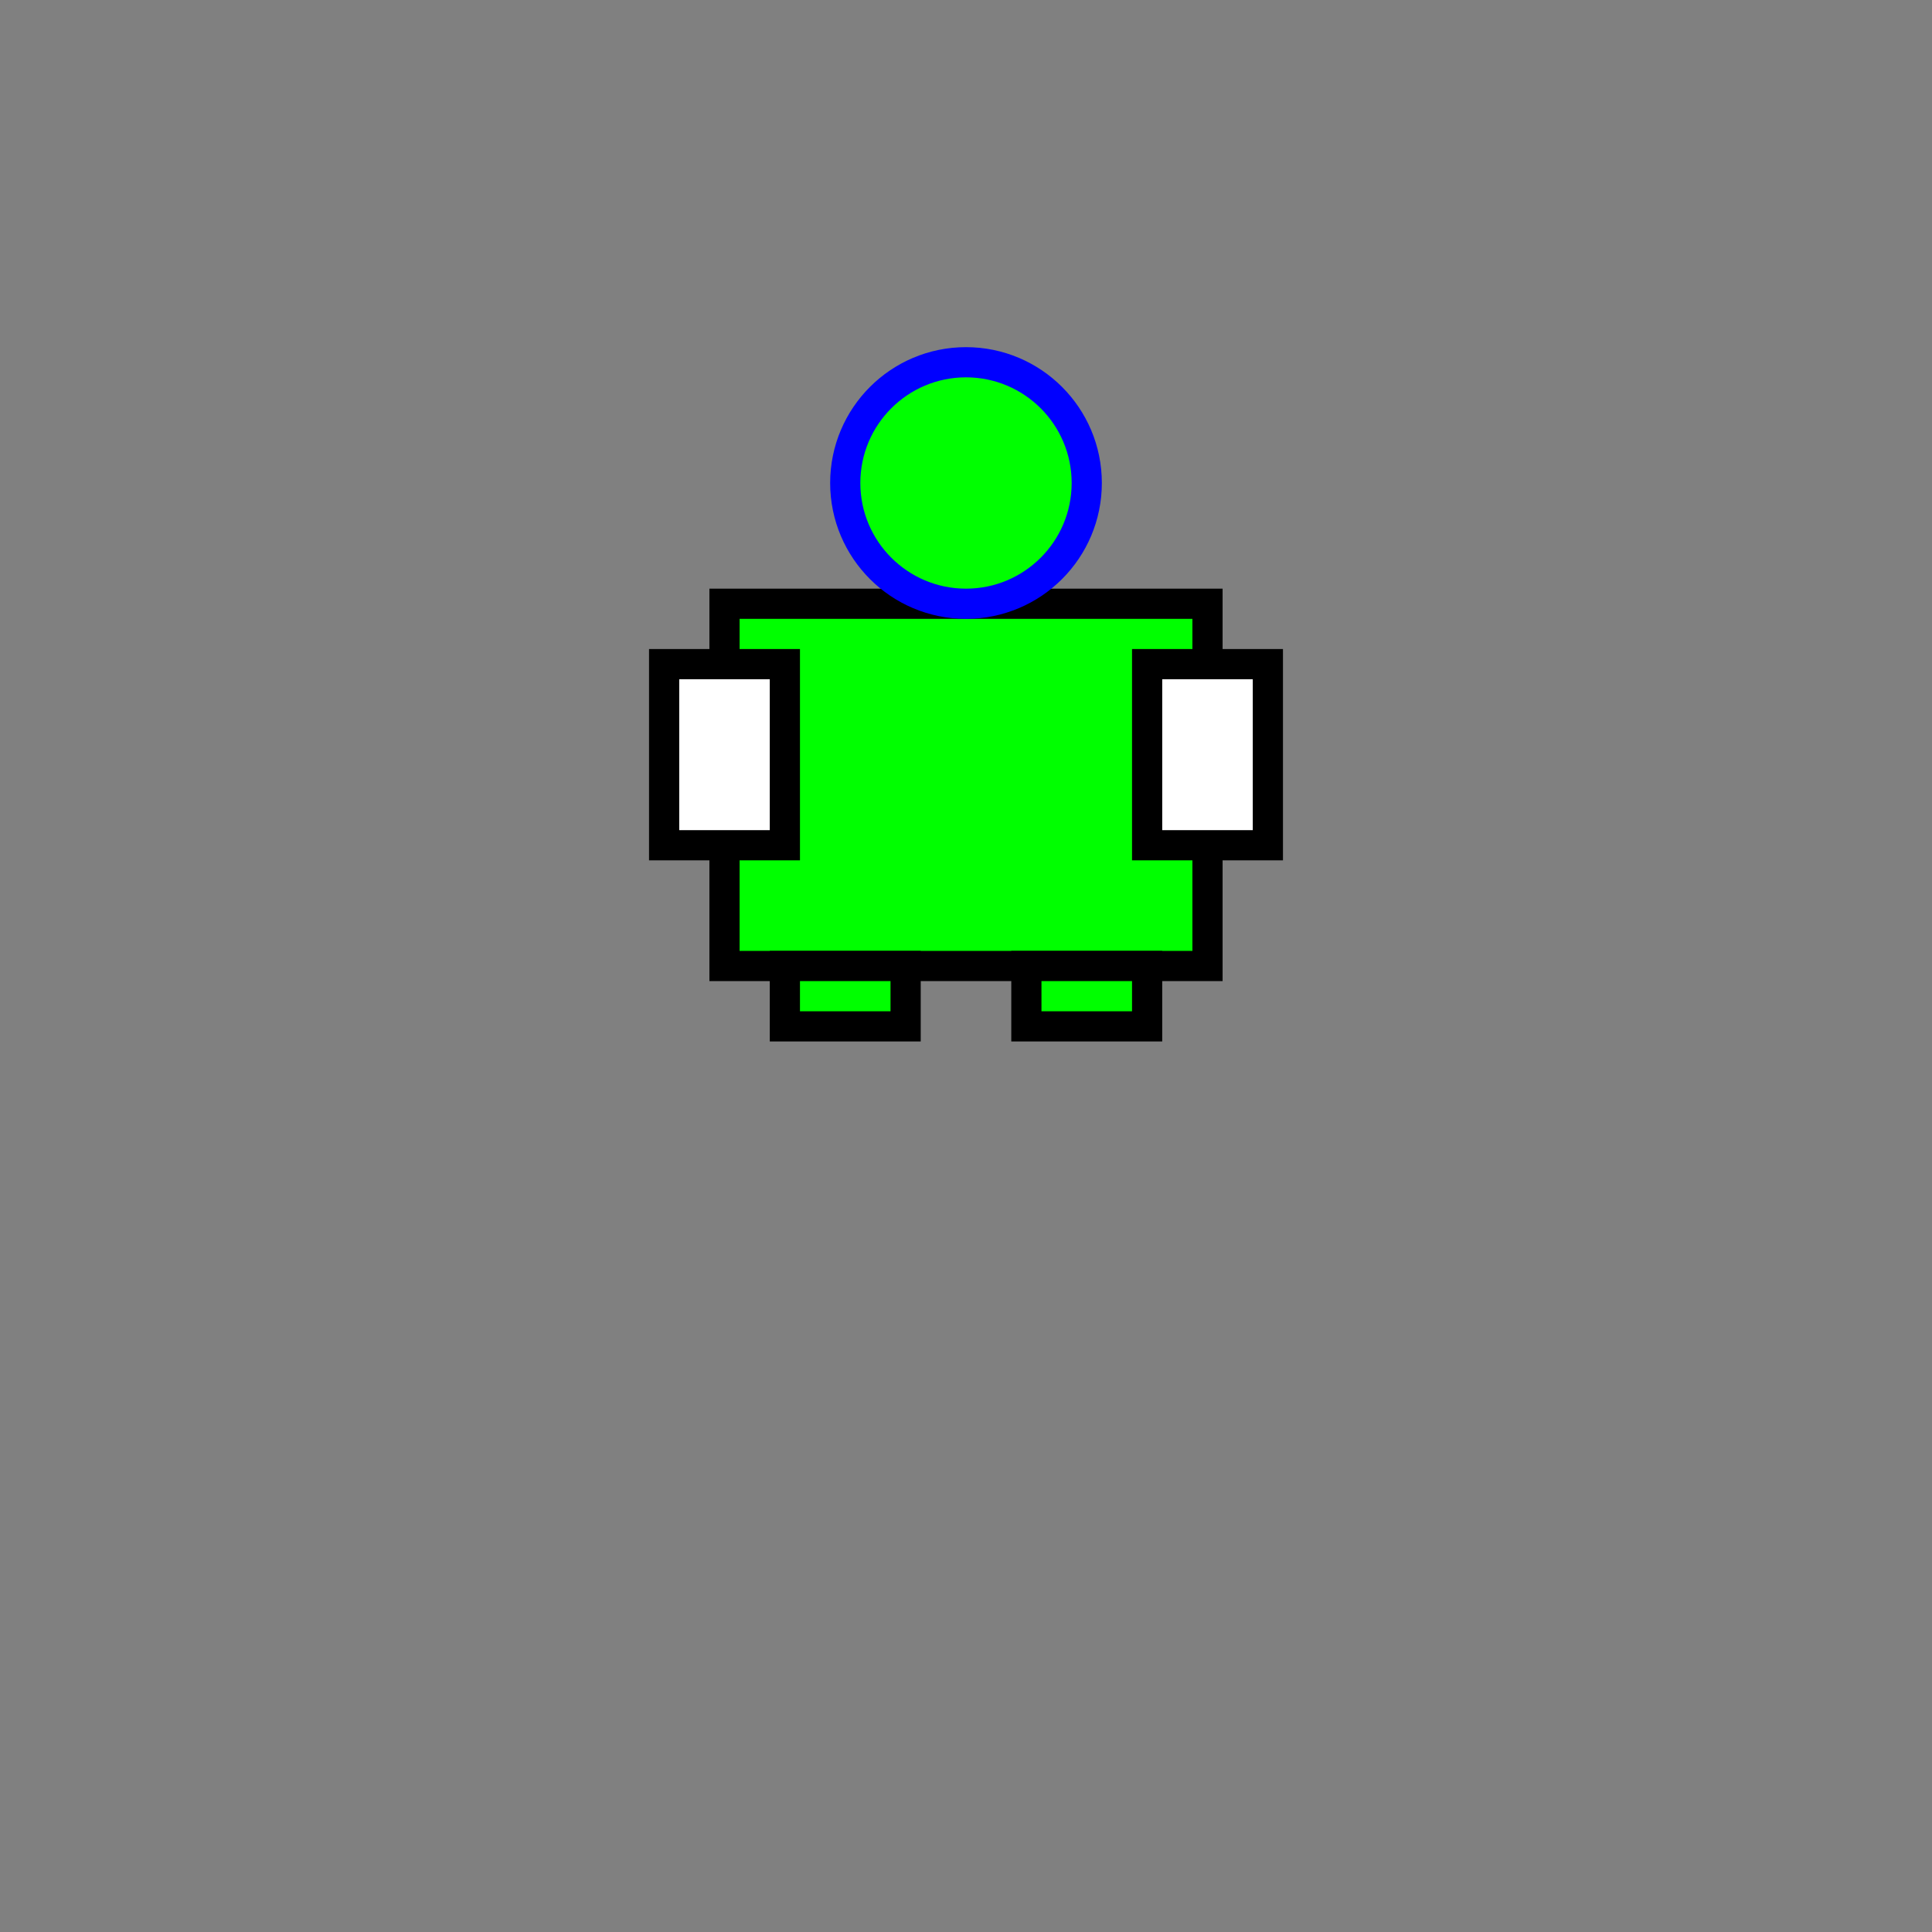 <?xml version="1.0" encoding="UTF-8"?>
<svg xmlns="http://www.w3.org/2000/svg" viewBox="-32 -32 64 64">
    <rect x="-32" y="-32" width="64" height="64" fill="#808080" stroke="none"/>
    <defs>
        <g id="player">
            <rect x="-8" y="-12" width="16" height="12" fill="#0F0" stroke="#000" stroke-width="1" /> <!-- Body -->
            <circle cx="0" cy="-16" r="4" fill="#0F0" stroke="#00F" stroke-width="1" /> <!-- Head -->
            <rect x="-6" y="0" width="4" height="2" fill="#0F0" stroke="#000" stroke-width="1" /> <!-- Left Leg -->
            <rect x="2" y="0" width="4" height="2" fill="#0F0" stroke="#000" stroke-width="1" /> <!-- Right Leg -->
            <rect x="-10" y="-10" width="4" height="6" fill="#FFF" stroke="#000" stroke-width="1" /> <!-- Left Arm -->
            <rect x="6" y="-10" width="4" height="6" fill="#FFF" stroke="#000" stroke-width="1" /> <!-- Right Arm -->
        </g>
    </defs>
    
    <!-- Place the player for preview -->
    <use href="#player" />
</svg>